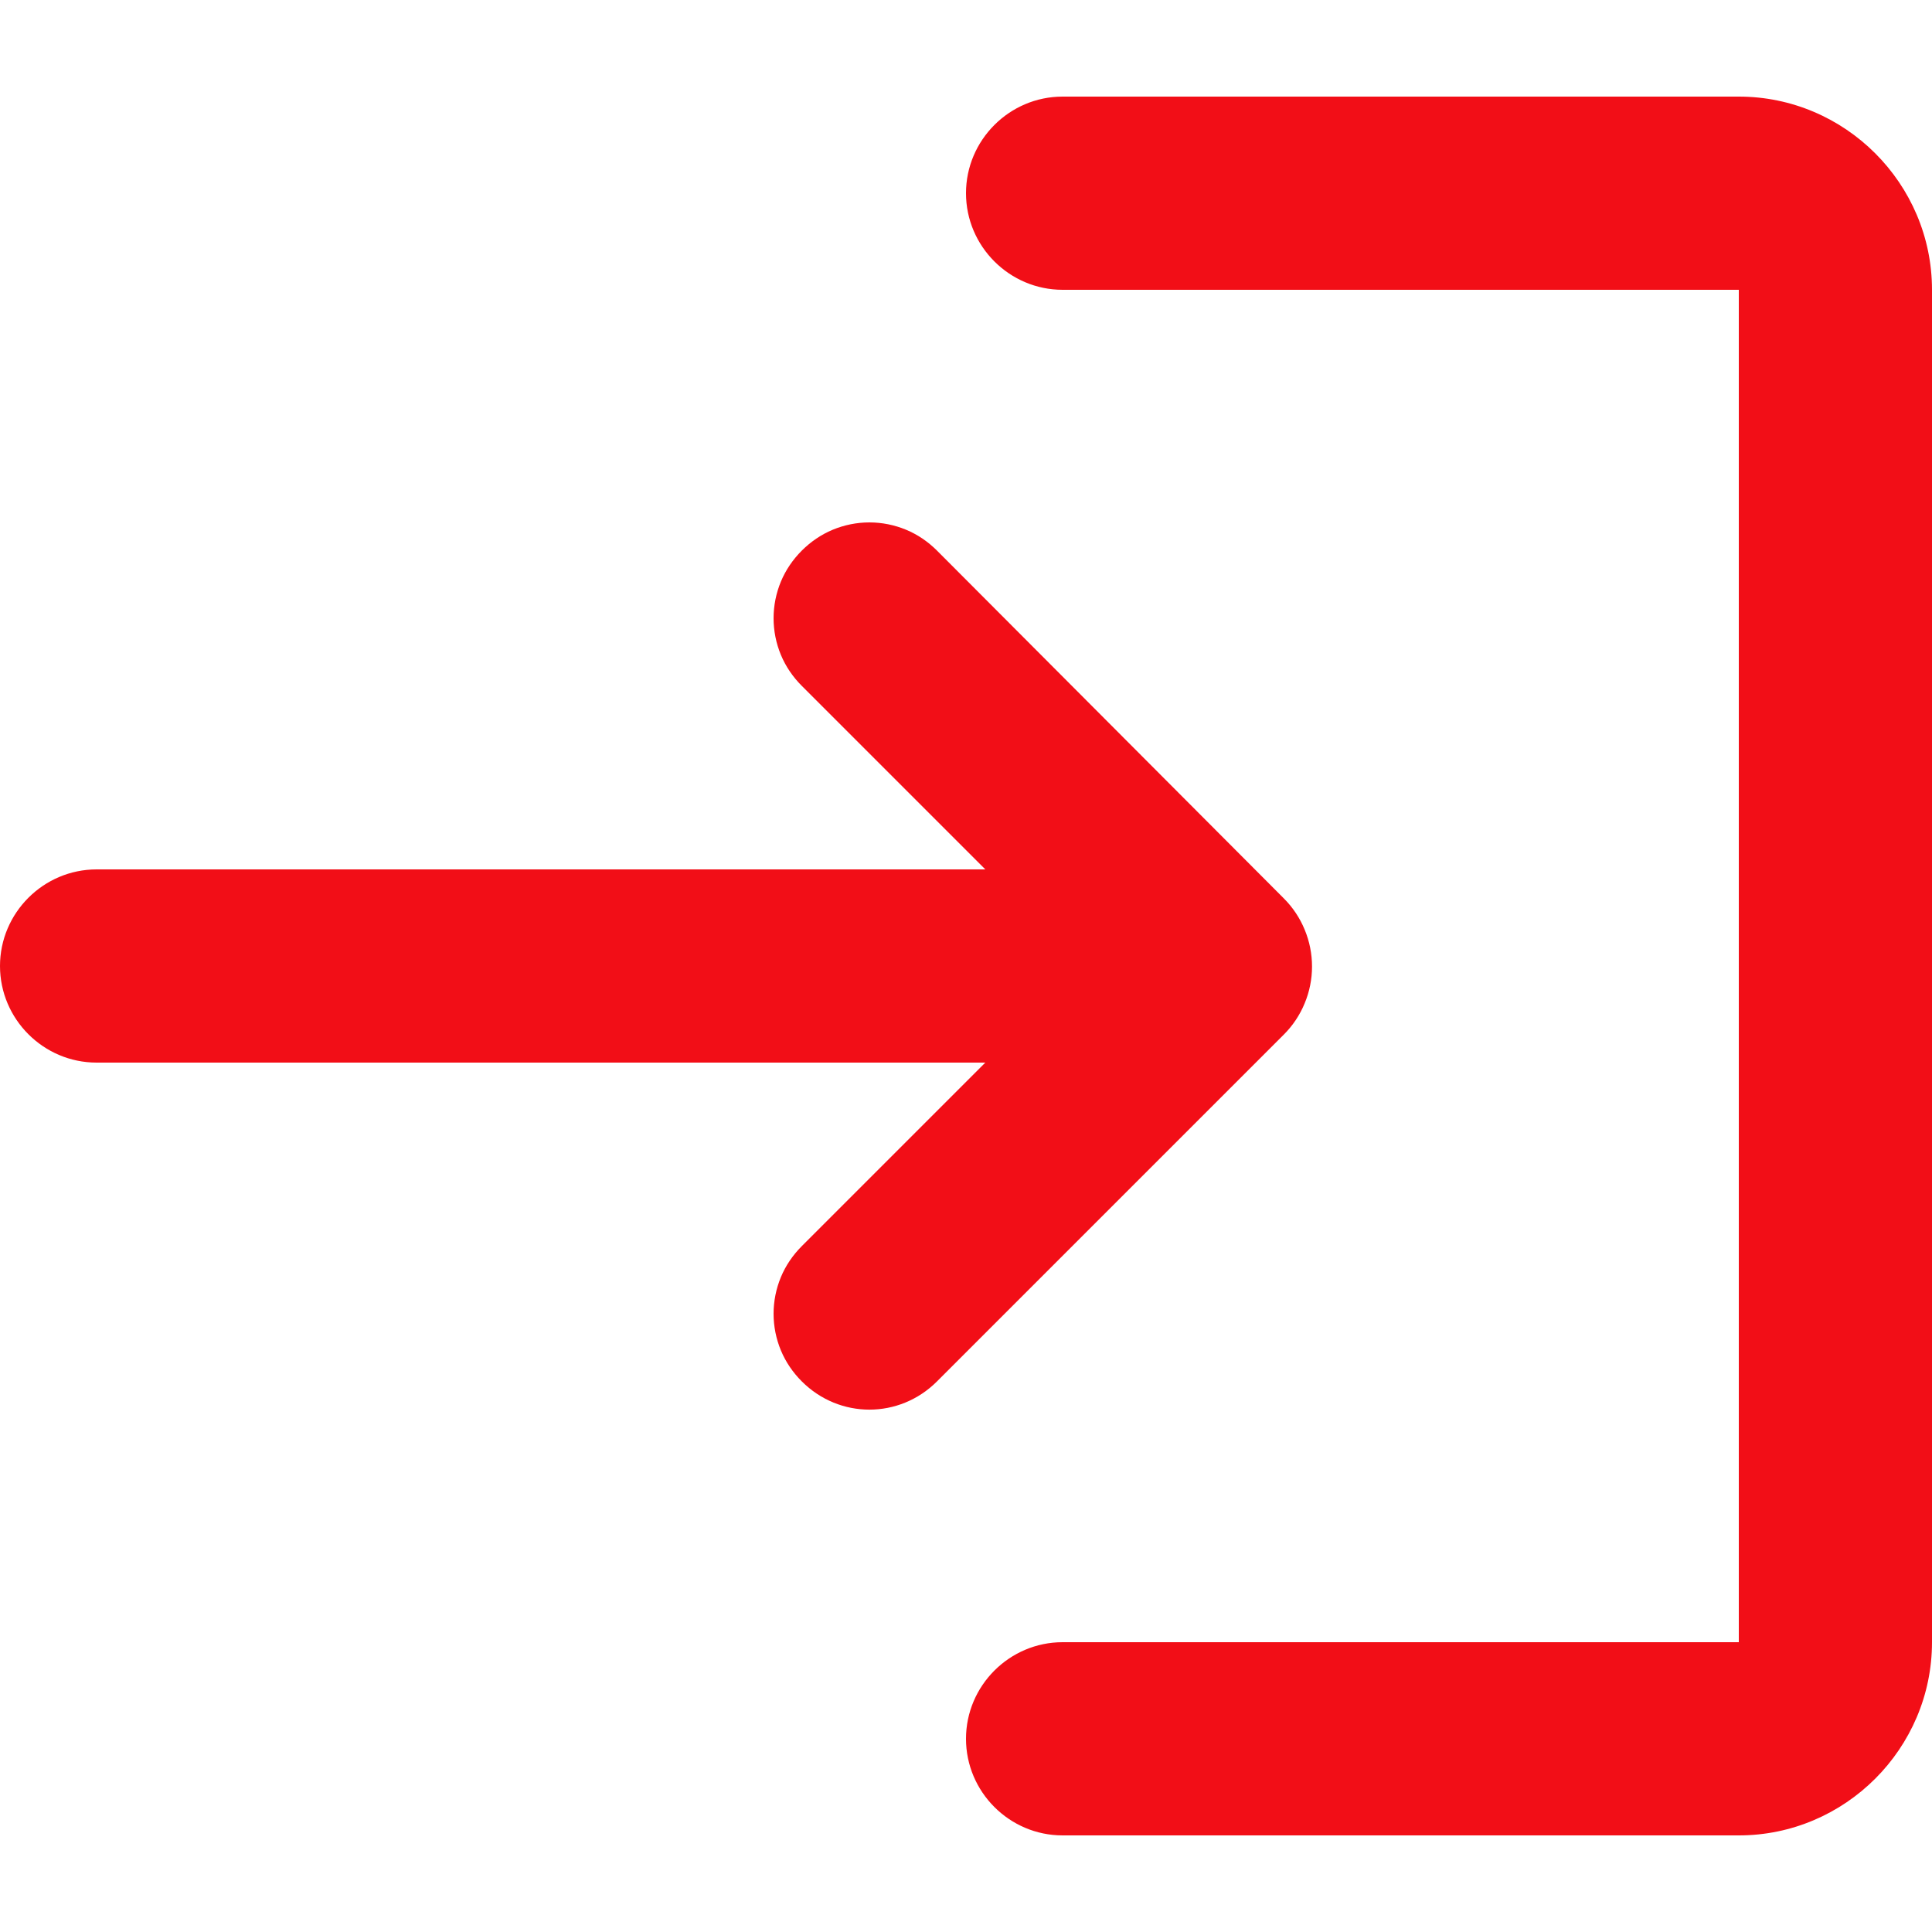 <svg width="14" height="14" viewBox="0 0 10 9" fill="none" xmlns="http://www.w3.org/2000/svg">
<path d="M4.15 2.35C4.104 2.396 4.067 2.45 4.042 2.51C4.017 2.57 4.004 2.635 4.004 2.7C4.004 2.765 4.017 2.83 4.042 2.89C4.067 2.95 4.104 3.004 4.15 3.05L5.1 4H0.5C0.225 4 0 4.225 0 4.5C0 4.775 0.225 5 0.5 5H5.1L4.15 5.95C4.104 5.996 4.067 6.05 4.042 6.11C4.017 6.17 4.004 6.235 4.004 6.3C4.004 6.365 4.017 6.43 4.042 6.49C4.067 6.55 4.104 6.604 4.15 6.65C4.345 6.845 4.655 6.845 4.85 6.65L6.645 4.855C6.691 4.809 6.728 4.754 6.753 4.693C6.778 4.633 6.791 4.568 6.791 4.503C6.791 4.437 6.778 4.372 6.753 4.312C6.728 4.251 6.691 4.196 6.645 4.15L4.85 2.35C4.804 2.304 4.75 2.267 4.69 2.242C4.63 2.217 4.565 2.204 4.5 2.204C4.435 2.204 4.37 2.217 4.31 2.242C4.25 2.267 4.196 2.304 4.15 2.35ZM9 8H5.5C5.225 8 5 8.225 5 8.5C5 8.775 5.225 9 5.5 9H9C9.55 9 10 8.55 10 8V1C10 0.45 9.55 0 9 0H5.5C5.225 0 5 0.225 5 0.5C5 0.775 5.225 1 5.5 1H9V8Z" fill="#F20E17"/>
</svg>
